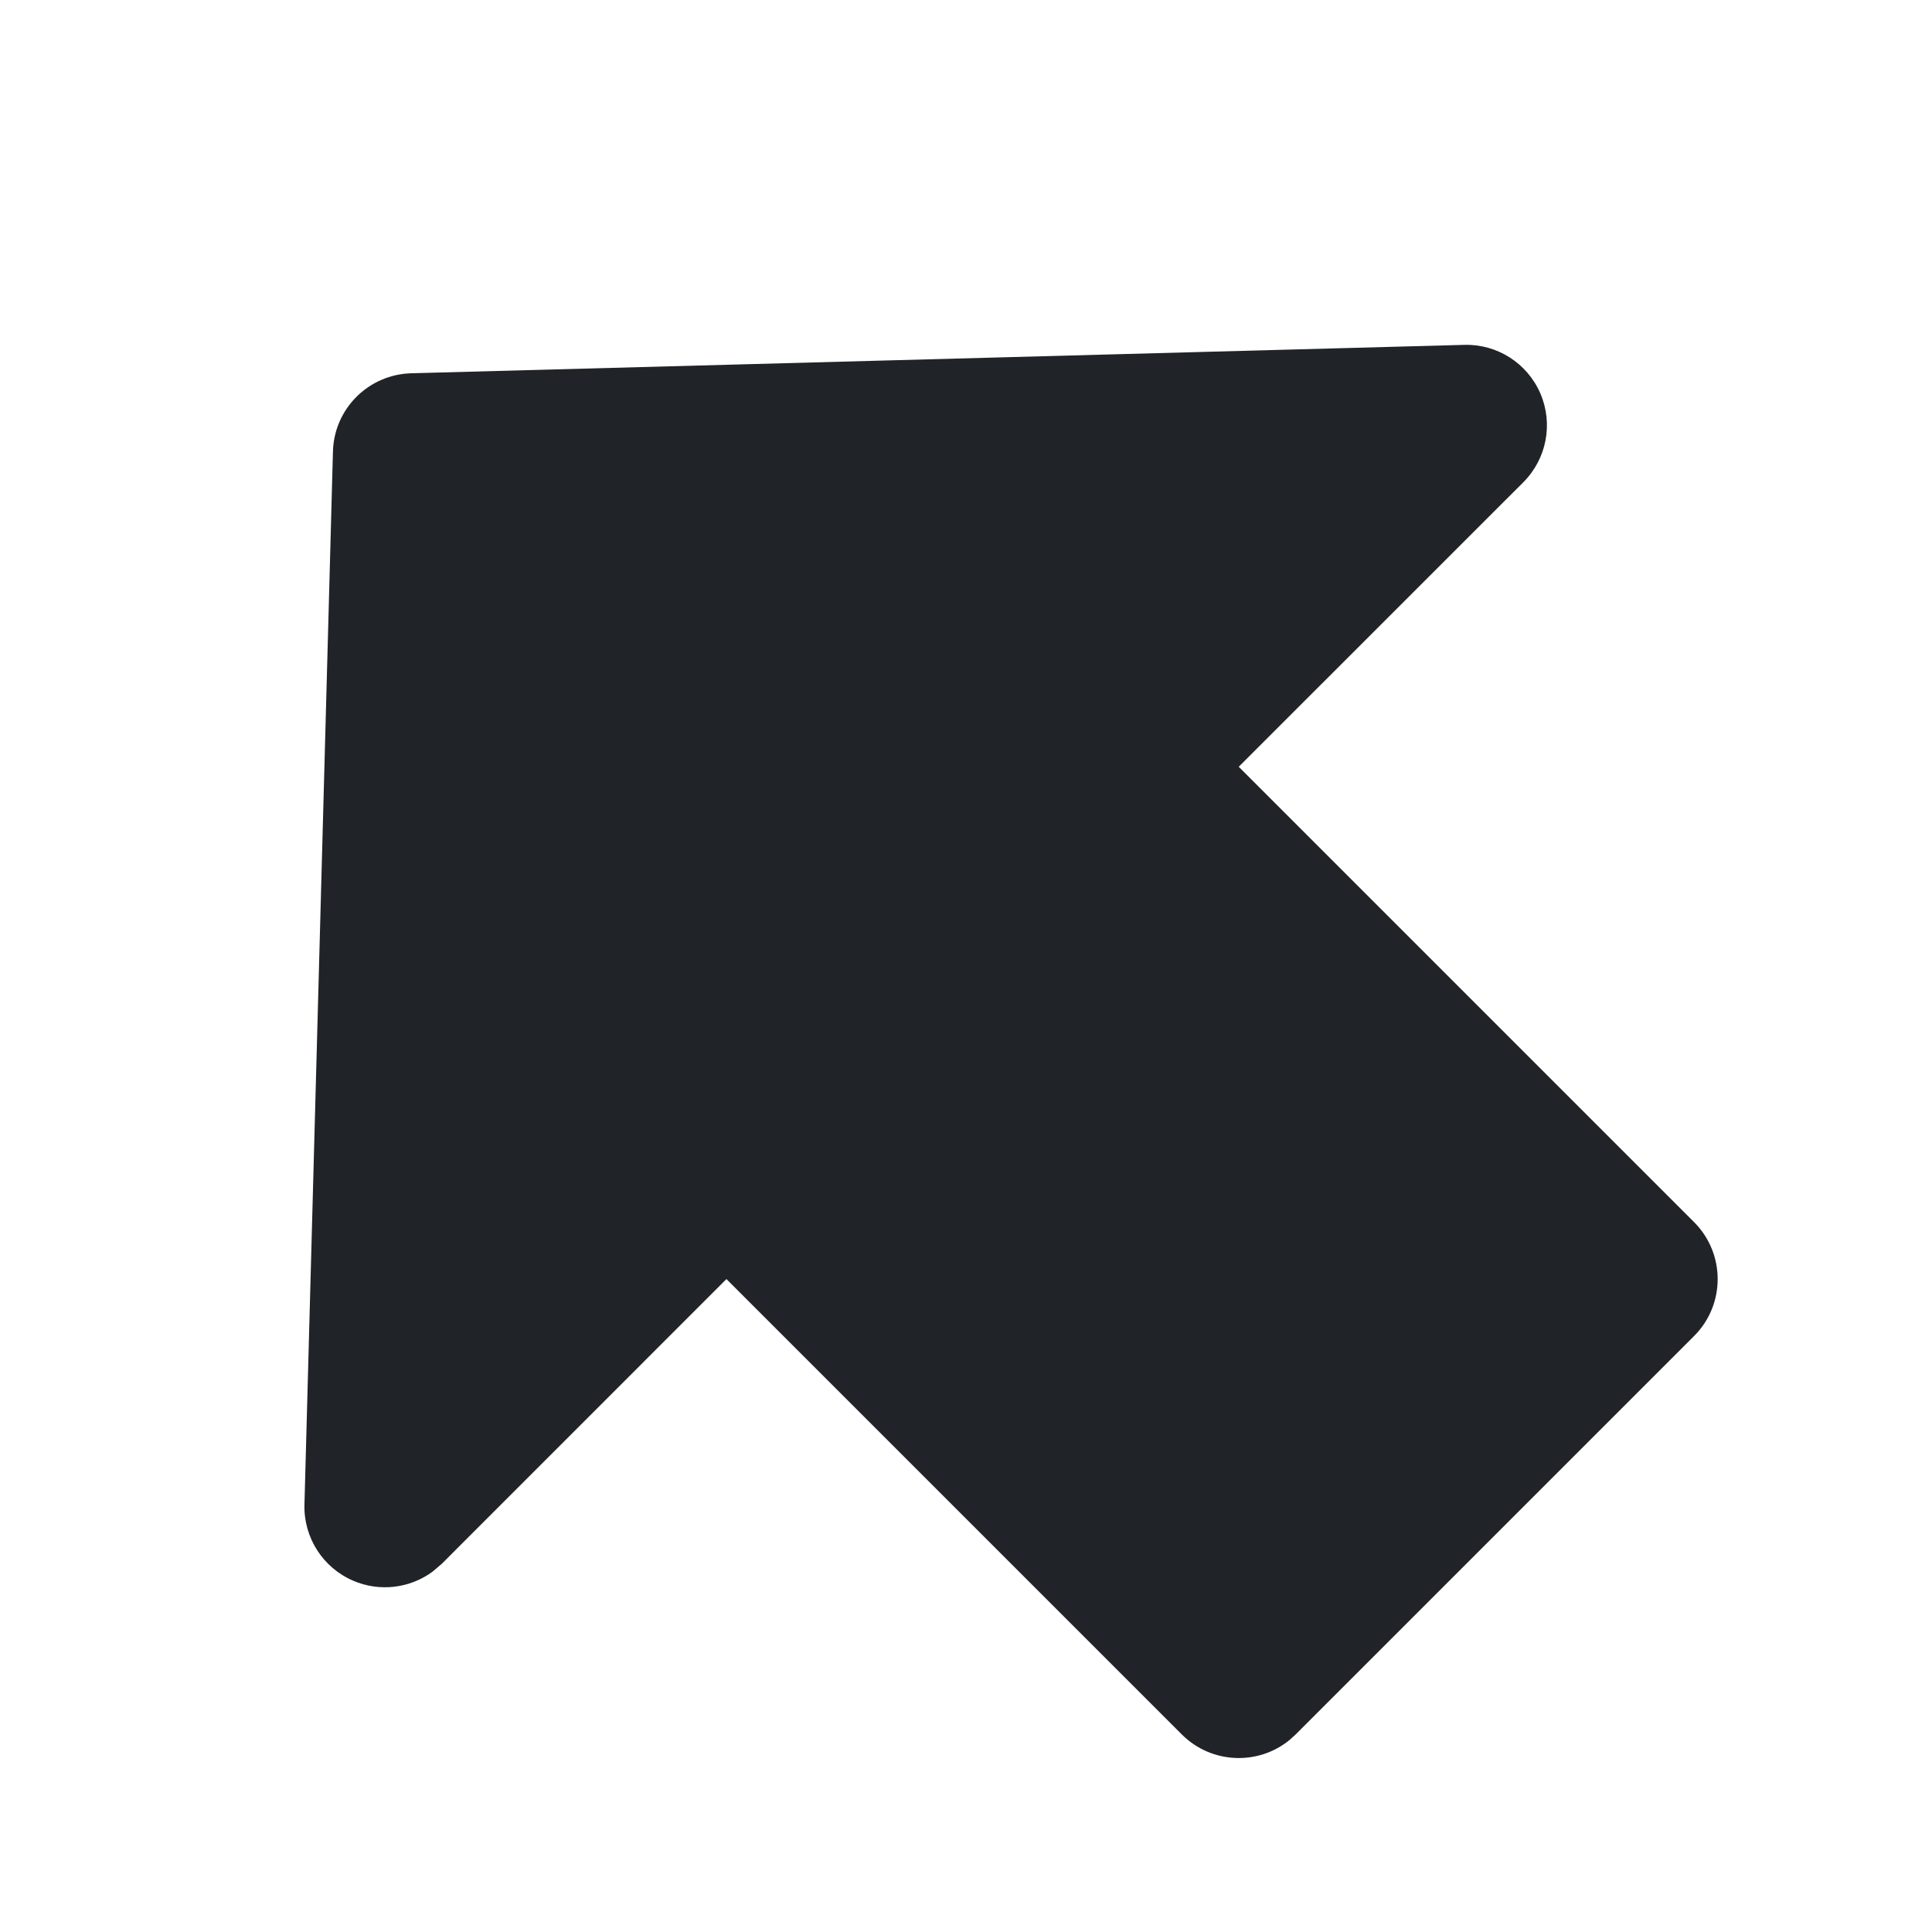 <svg width="24" height="24" viewBox="0 0 24 24" fill="none" xmlns="http://www.w3.org/2000/svg">
<g clip-path="url(#clip0_18_12449)">
<path d="M4.136 5.609C4.15 5.078 4.577 4.652 5.108 4.637L18.19 4.284C18.599 4.273 18.973 4.512 19.135 4.888C19.297 5.264 19.213 5.7 18.924 5.99L15.388 9.525L21.045 15.182C21.435 15.573 21.435 16.206 21.045 16.596L16.095 21.546L16.019 21.615C15.627 21.935 15.047 21.912 14.681 21.546L9.024 15.889L5.489 19.425L5.373 19.524C5.091 19.731 4.716 19.778 4.387 19.636C4.011 19.475 3.771 19.1 3.782 18.691L4.136 5.609Z" fill="#202327"/>
</g>
<defs>
<clipPath id="clip0_18_12449">
<rect width="24" height="24" fill="white"/>
</clipPath>
</defs>
</svg>
